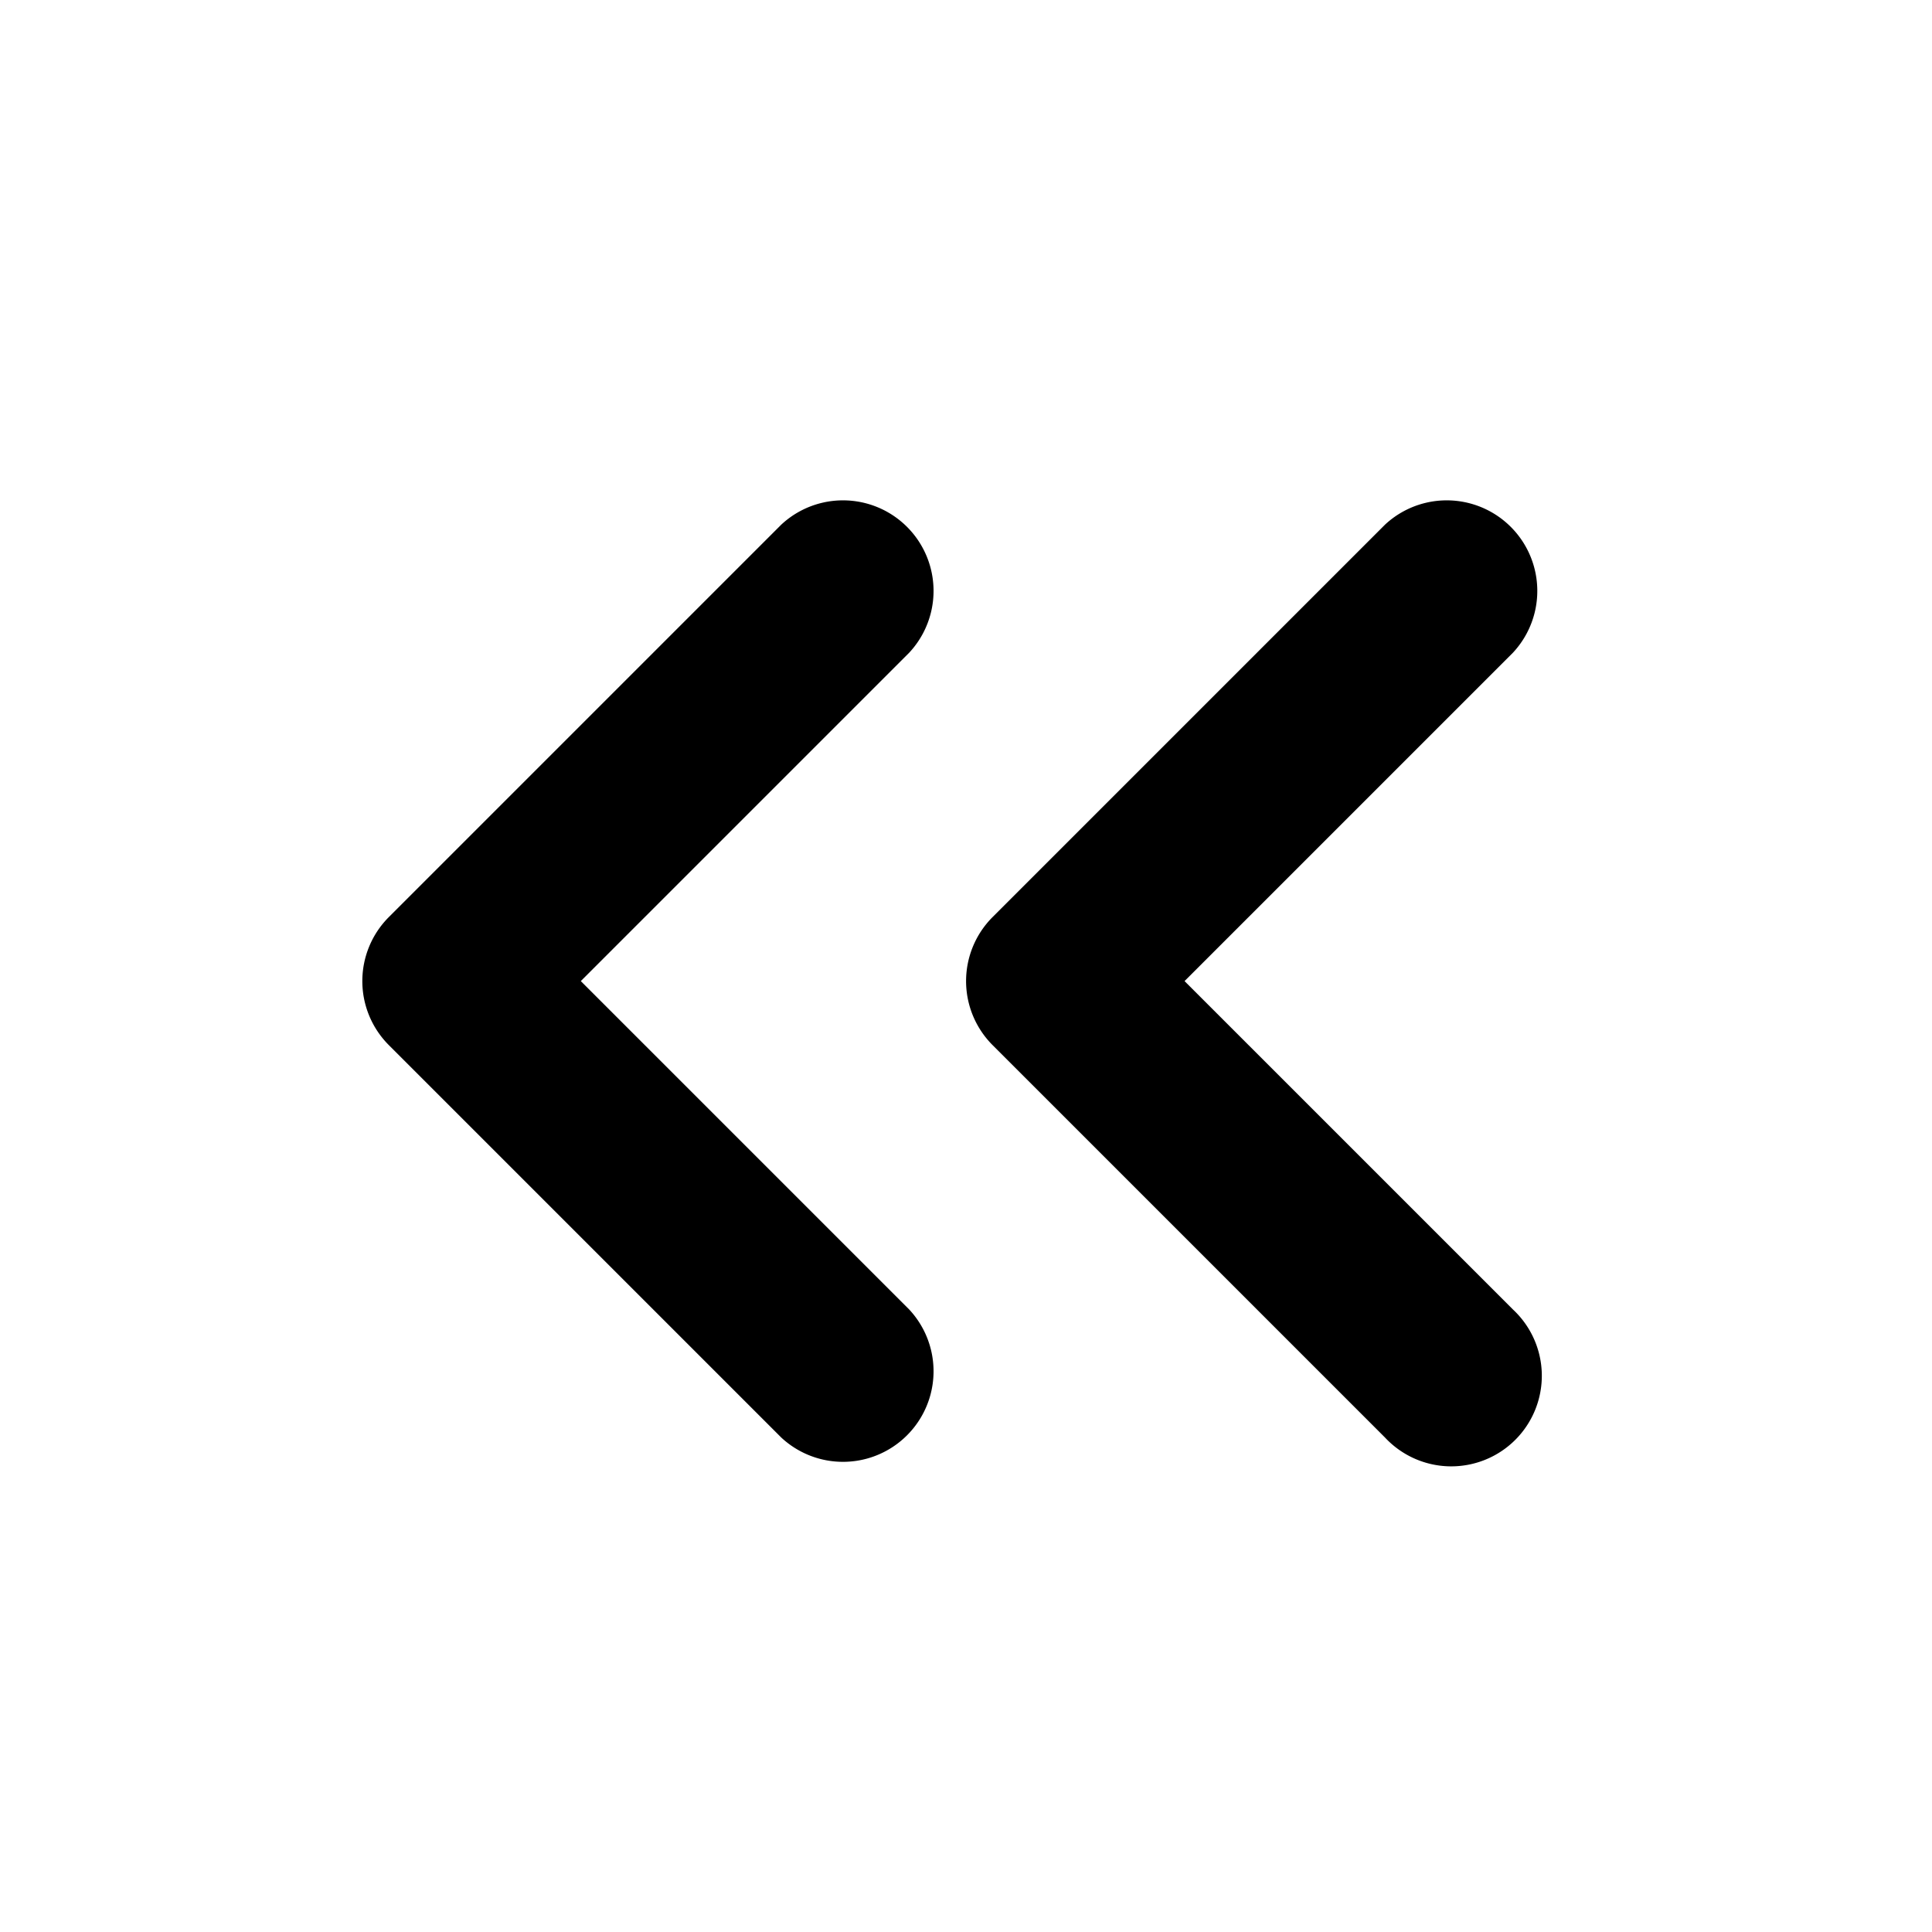 <svg xmlns="http://www.w3.org/2000/svg" viewBox="0 0 16 16" fill="currentColor" aria-hidden="true">
  <path fill-rule="evenodd" d="M3.22 7.595a.75.75 0 0 0 0 1.06l3.25 3.25a.75.75 0 0 0 1.06-1.06l-2.72-2.72 2.72-2.72a.75.75 0 0 0-1.06-1.06l-3.25 3.25Zm8.25-3.25-3.25 3.25a.75.75 0 0 0 0 1.06l3.25 3.25a.75.75 0 1 0 1.06-1.06l-2.72-2.72 2.72-2.72a.75.75 0 0 0-1.06-1.06Z" clip-rule="evenodd"/>
</svg>
